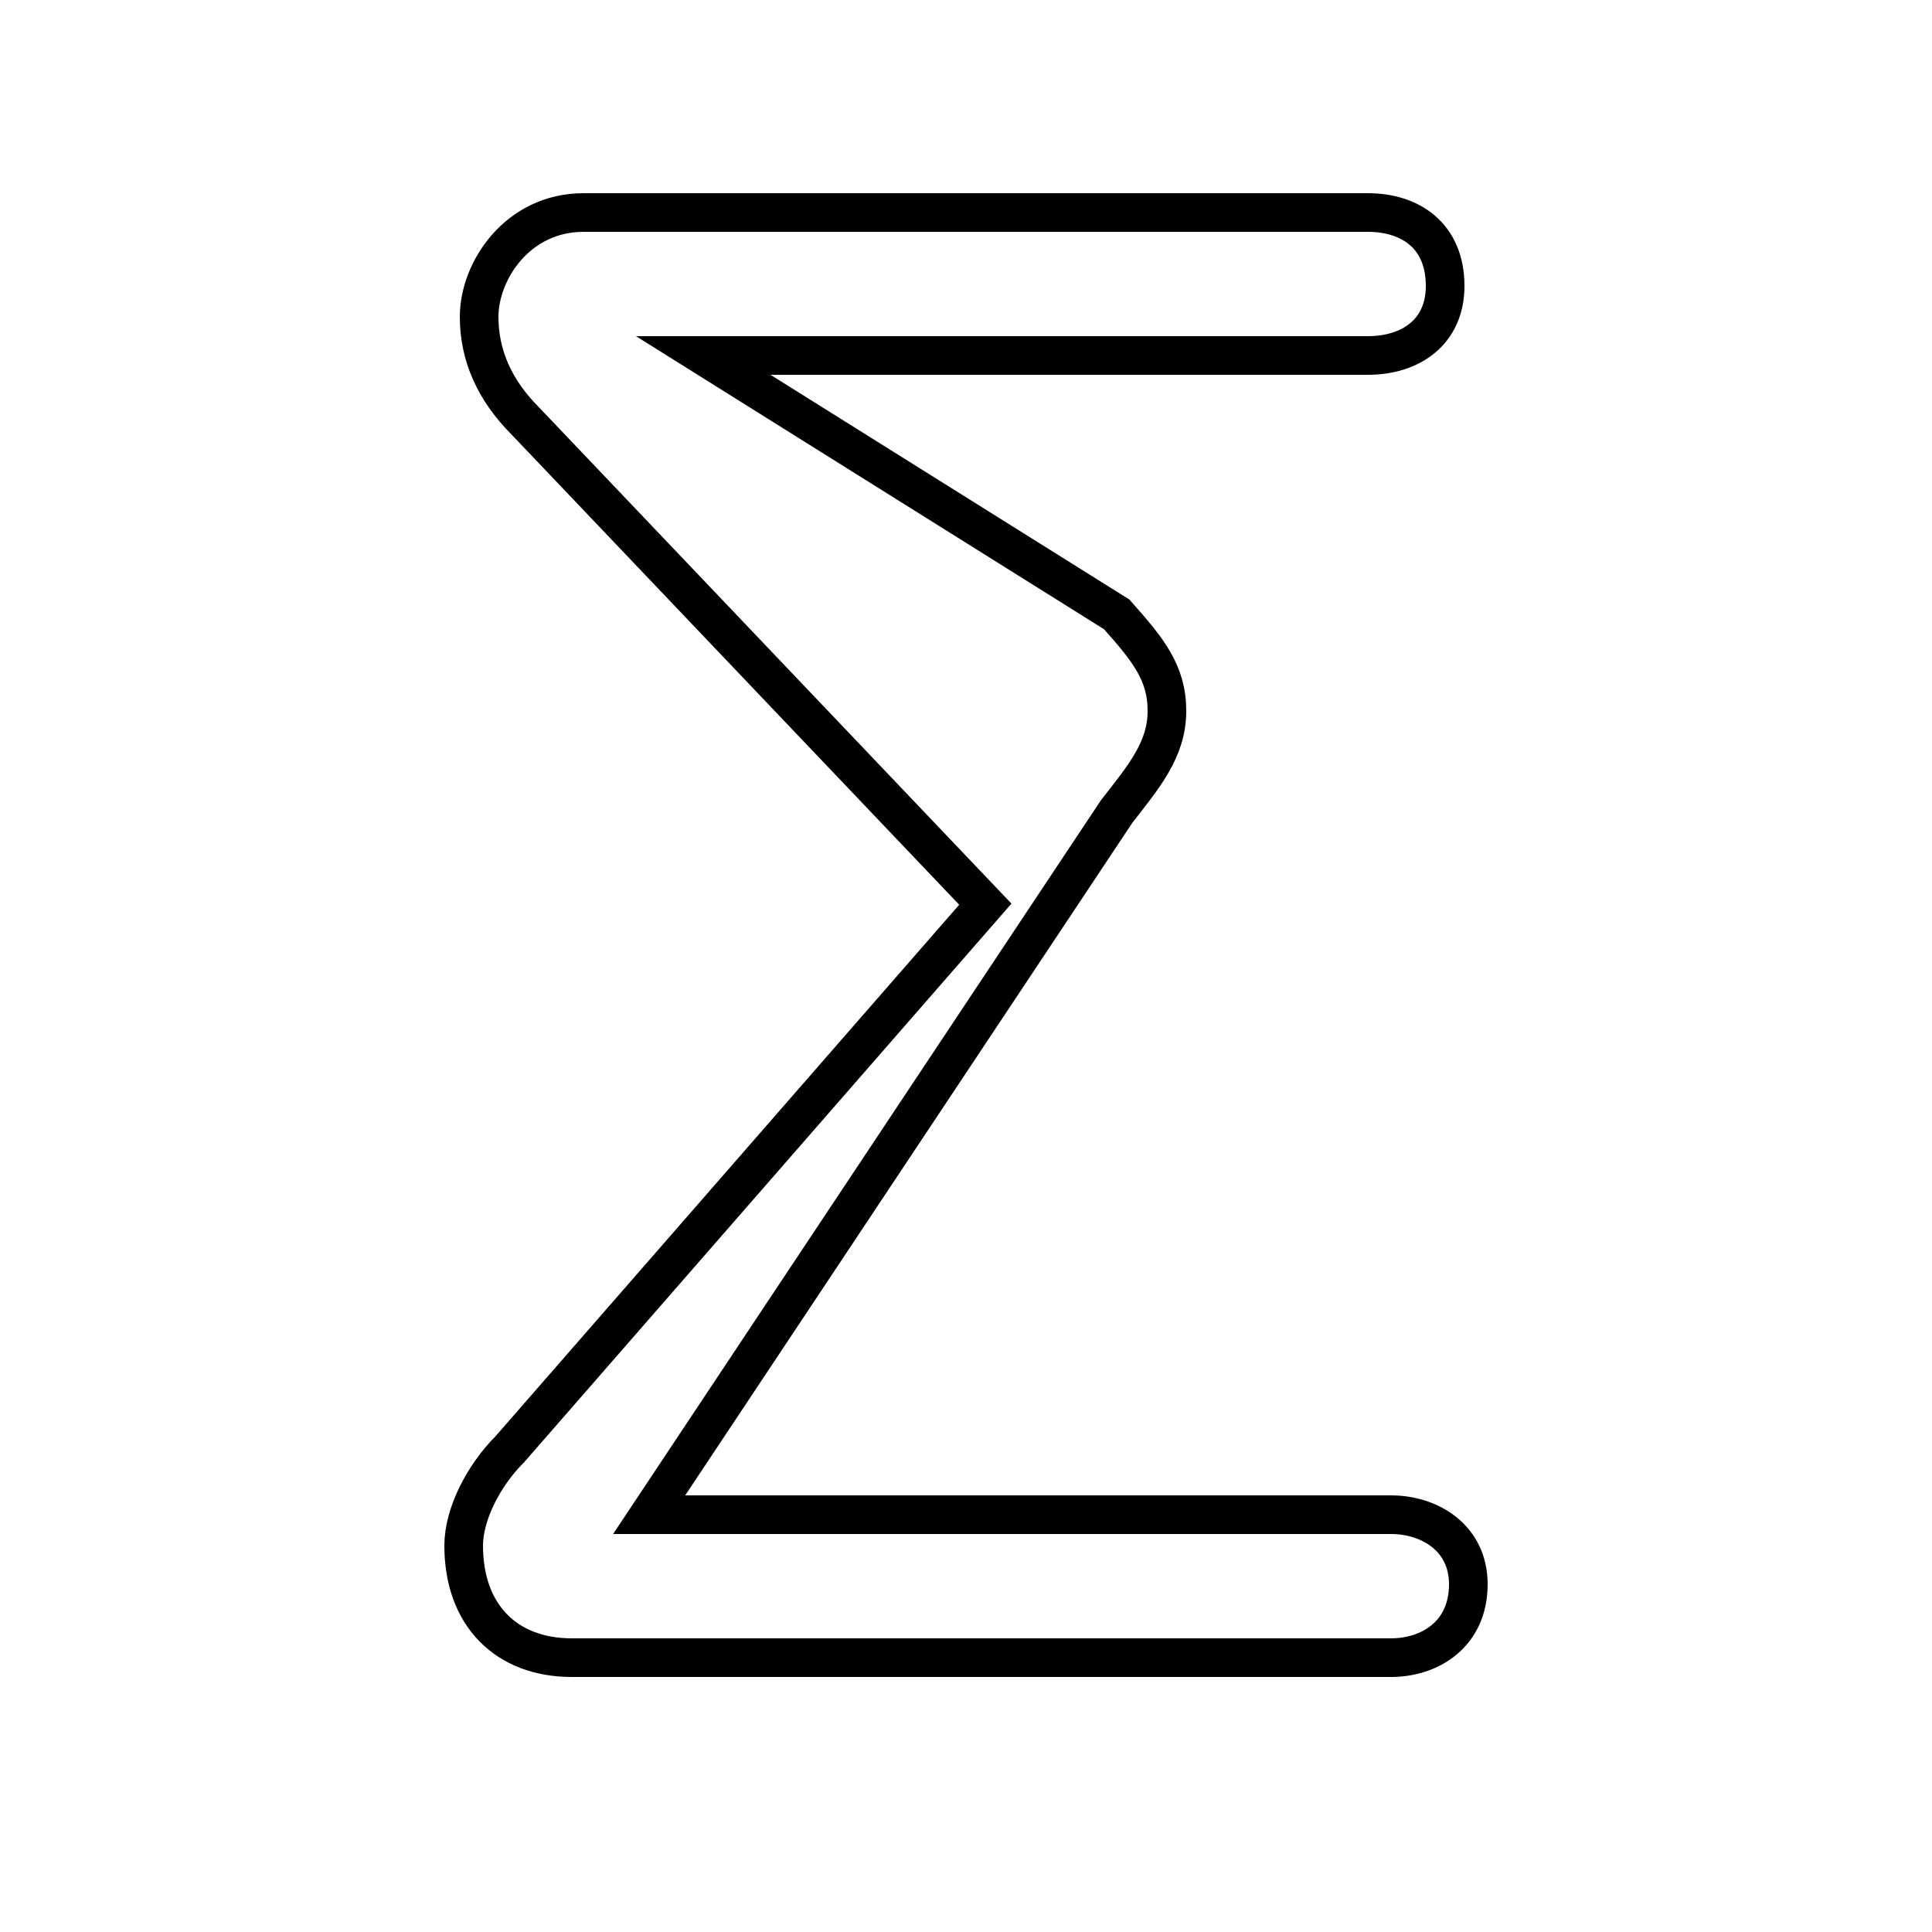 <?xml version='1.0' encoding='utf8'?>
<svg viewBox="0.0 -6.0 50.0 50.0" version="1.1" xmlns="http://www.w3.org/2000/svg">
<rect x="0.0" y="-6.0" width="50.0" height="50.0" fill="#808080" stroke="none"/>
<rect x="-1000" y="-1000" width="2000" height="2000" stroke="white" fill="white"/>
<g style="fill:white;stroke:#000000;  stroke-width:1">
<path d="M 14.8 -1.1 L 36.0 -1.1 C 37.0 -1.1 38.0 -1.7 38.0 -3.0 C 38.0 -4.2 37.0 -4.8 36.0 -4.8 L 16.8 -4.8 L 28.9 -23.0 C 29.6 -23.9 30.2 -24.6 30.2 -25.6 C 30.2 -26.6 29.7 -27.2 28.9 -28.1 L 18.2 -34.8 L 35.4 -34.8 C 36.5 -34.8 37.4 -35.4 37.4 -36.6 C 37.4 -37.9 36.5 -38.5 35.4 -38.5 L 15.1 -38.5 C 13.4 -38.5 12.4 -37.0 12.4 -35.8 C 12.4 -34.8 12.8 -33.9 13.6 -33.1 L 25.5 -20.6 L 13.2 -6.5 C 12.5 -5.8 12.0 -4.8 12.0 -4.0 C 12.0 -2.2 13.1 -1.1 14.8 -1.1 Z" transform="translate(0.0, 38.0)" />
</g>
</svg>